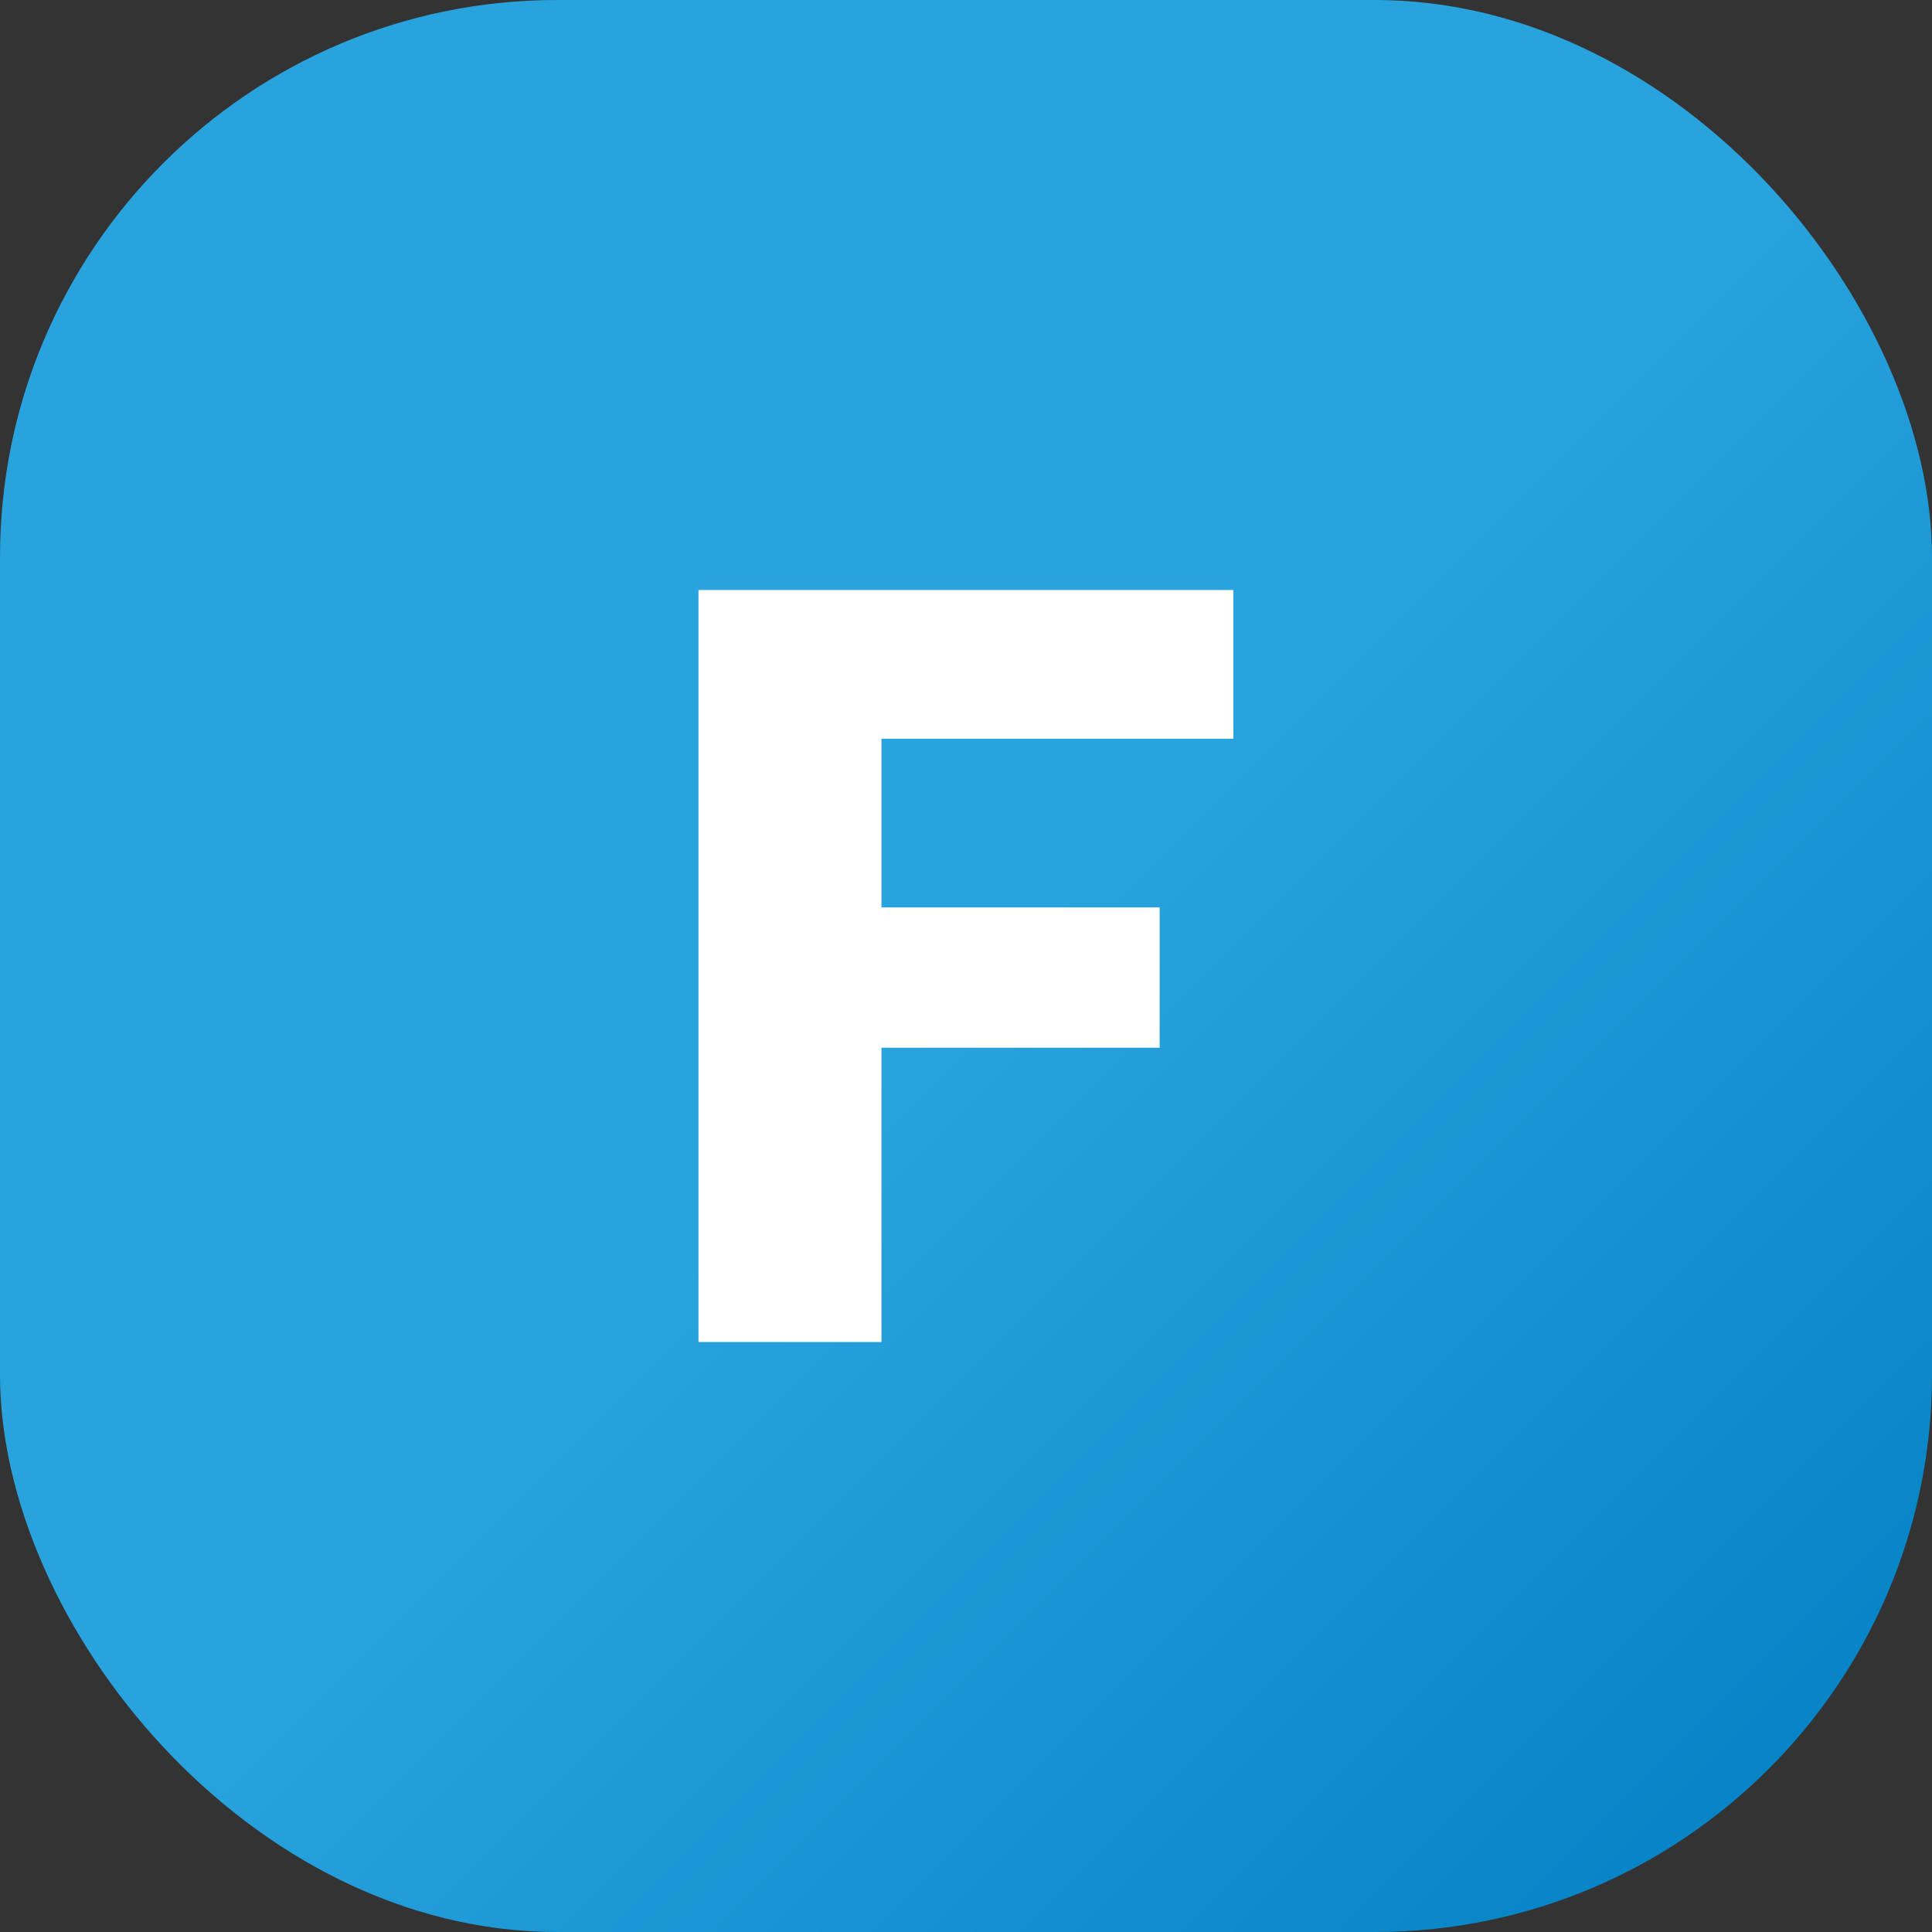 <svg id="Layer_1" data-name="Layer 1" xmlns="http://www.w3.org/2000/svg" xmlns:xlink="http://www.w3.org/1999/xlink" viewBox="0 0 95.98 95.98"><rect x="0" y="0" width="95.98" height="95.98" fill="#333333" stroke="none"/><defs><linearGradient id="linear-gradient" x1="88.25" y1="88.25" x2="8.49" y2="8.49" gradientUnits="userSpaceOnUse"><stop offset="0" stop-color="#0684c7"/><stop offset="0.5" stop-color="#29a3dd"/></linearGradient></defs><rect width="95.98" height="95.98" rx="27.68" fill="url(#linear-gradient)"/><polygon points="34.7 29.31 61.27 29.31 61.27 36.7 43.79 36.7 43.79 45.08 57.61 45.08 57.61 52.05 43.79 52.05 43.79 66.67 34.7 66.67 34.7 29.31" fill="#fff"/></svg>